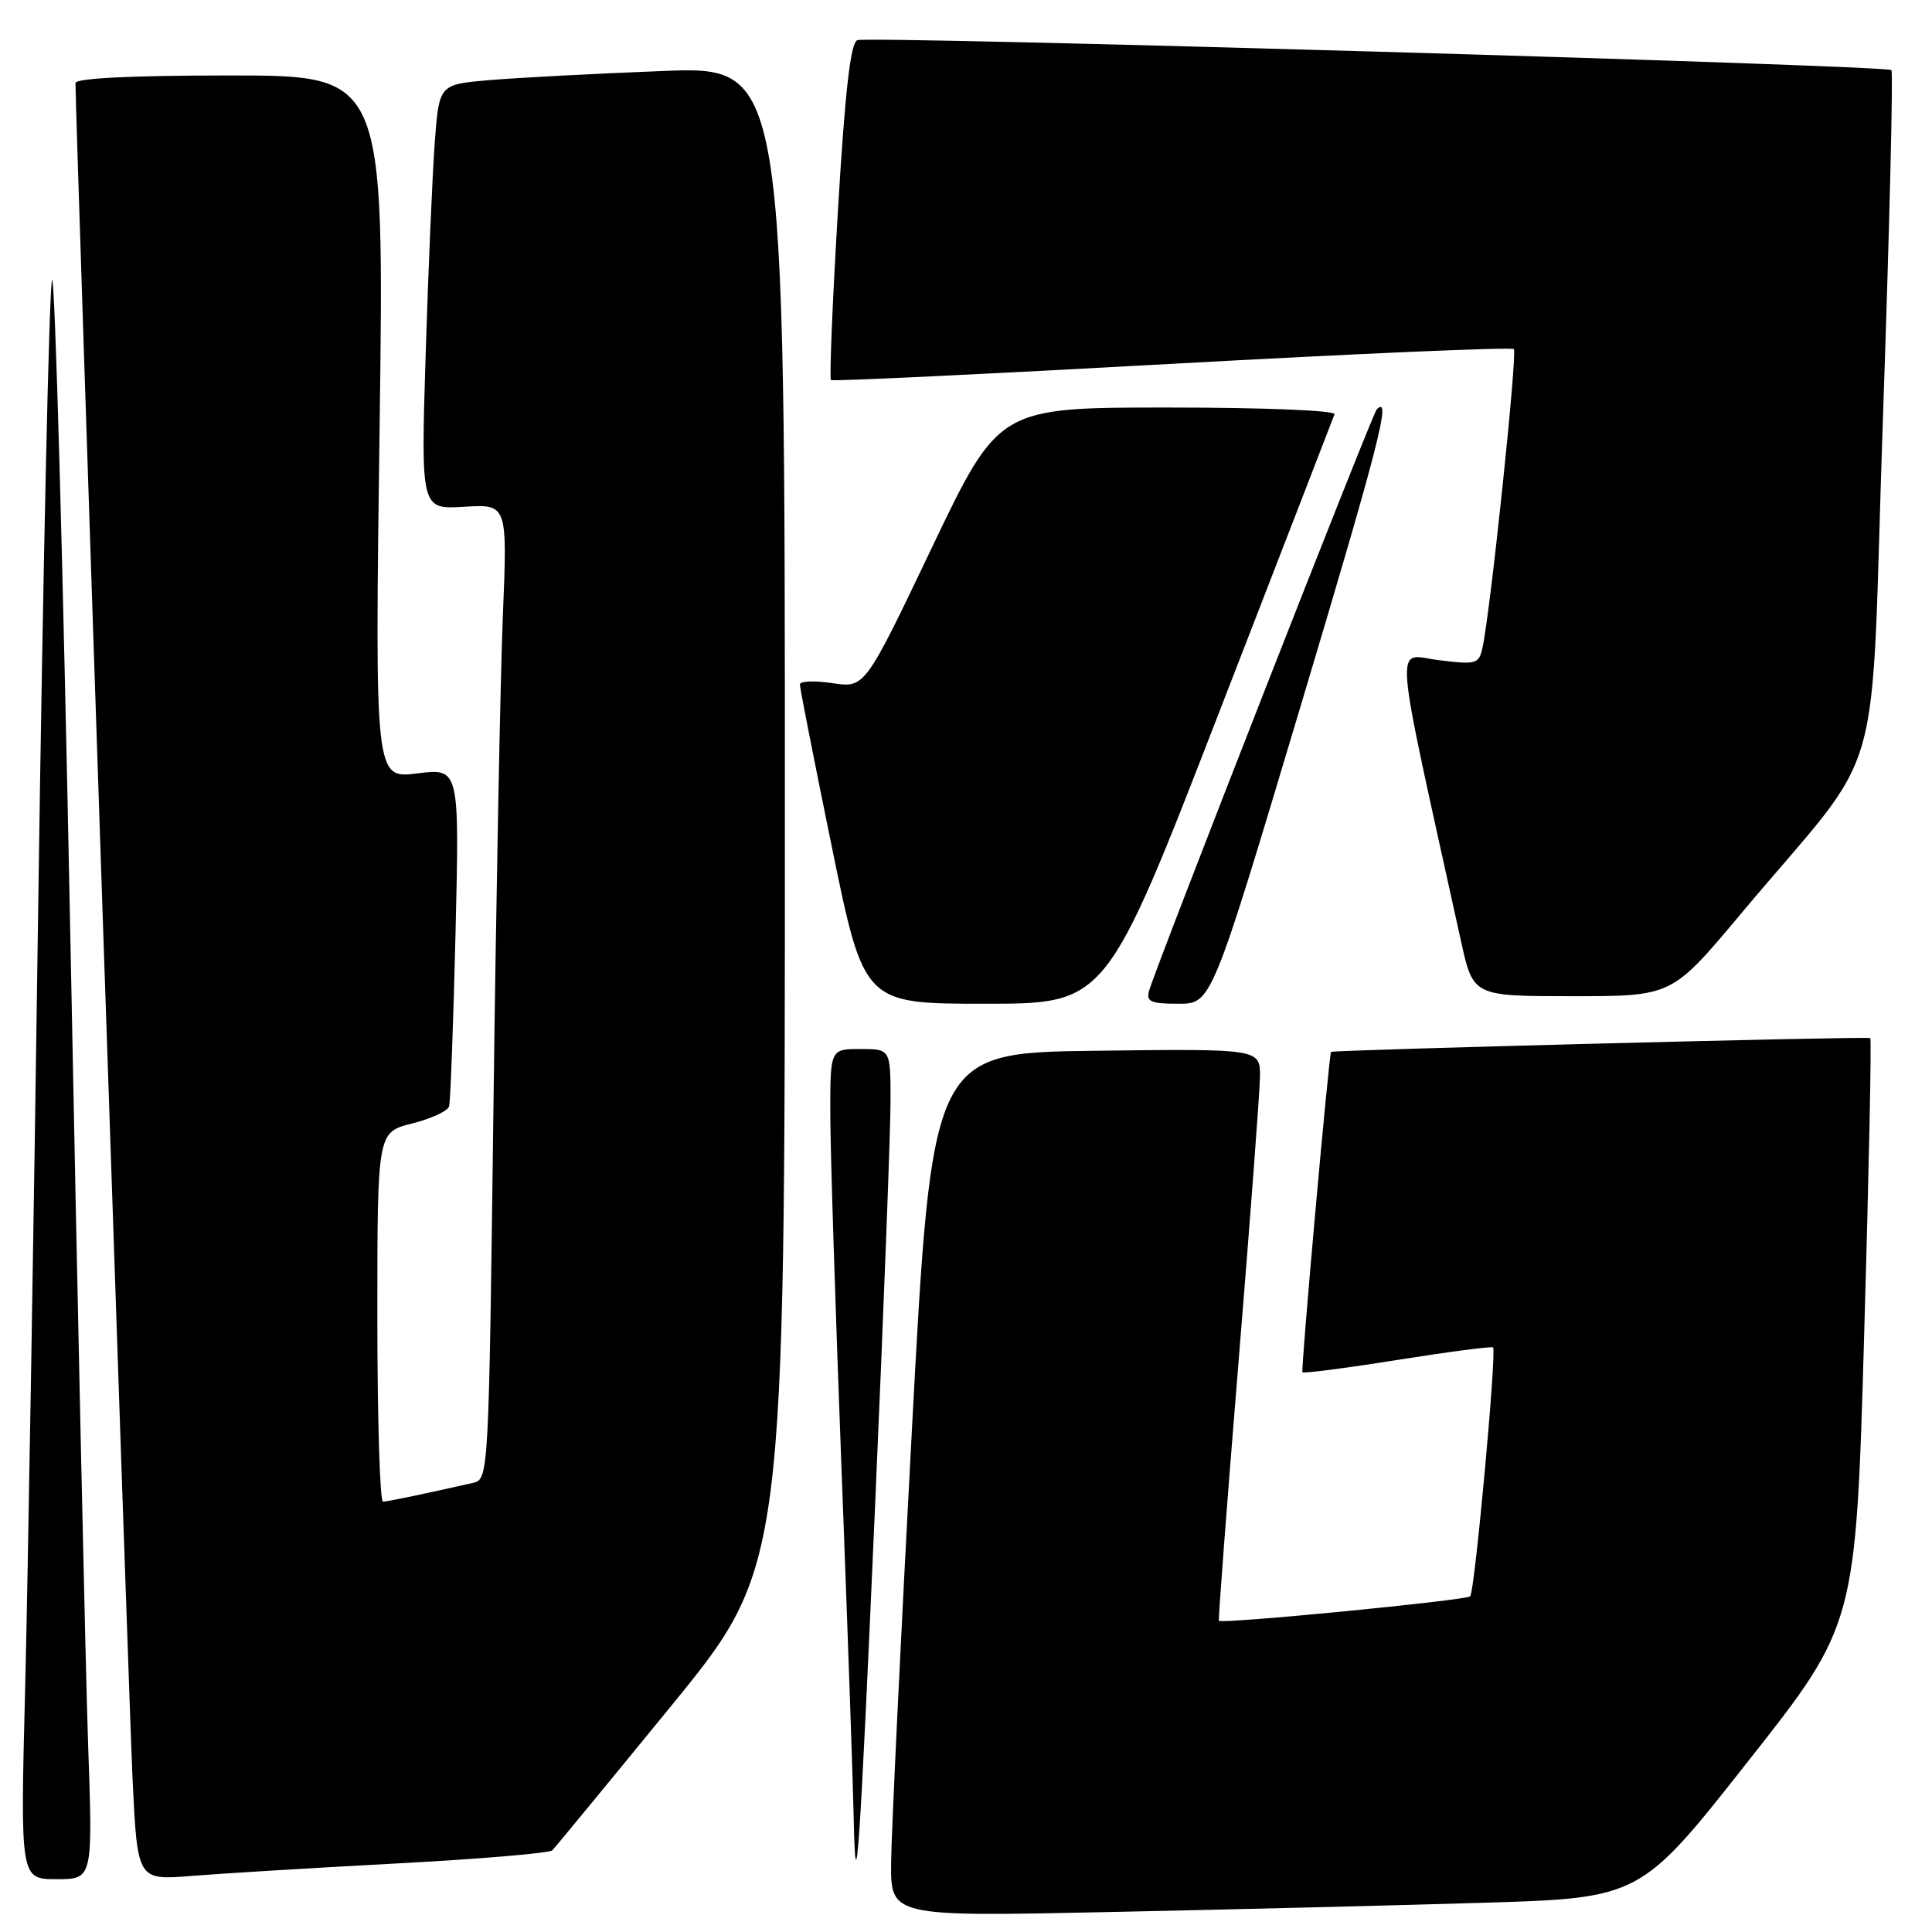 <?xml version="1.0" encoding="UTF-8" standalone="no"?>
<!DOCTYPE svg PUBLIC "-//W3C//DTD SVG 1.1//EN" "http://www.w3.org/Graphics/SVG/1.1/DTD/svg11.dtd" >
<svg xmlns="http://www.w3.org/2000/svg" xmlns:xlink="http://www.w3.org/1999/xlink" version="1.1" viewBox="0 0 256 256">
 <g >
 <path fill="currentColor"
d=" M 196.43 252.13 C 217.36 251.50 217.36 251.50 231.63 233.38 C 245.91 215.27 245.91 215.27 247.02 176.54 C 247.64 155.23 248.00 137.69 247.82 137.55 C 247.52 137.30 176.64 139.12 176.37 139.38 C 176.10 139.65 172.35 181.52 172.58 181.83 C 172.72 182.01 178.38 181.28 185.16 180.20 C 191.95 179.12 197.65 178.37 197.84 178.54 C 198.34 178.99 195.41 210.92 194.81 211.52 C 194.27 212.06 161.82 215.22 161.51 214.76 C 161.41 214.62 162.58 199.20 164.11 180.50 C 165.64 161.80 166.92 144.80 166.95 142.73 C 167.00 138.96 167.00 138.96 145.25 139.23 C 123.50 139.50 123.50 139.50 120.83 189.50 C 119.36 217.00 118.12 242.75 118.08 246.73 C 118.00 253.96 118.00 253.96 146.75 253.36 C 162.56 253.03 184.92 252.48 196.43 252.13 Z  M 11.68 231.25 C 11.34 221.49 10.28 173.28 9.32 124.13 C 8.36 74.97 7.27 35.82 6.89 37.13 C 6.51 38.43 5.70 75.27 5.08 119.00 C 4.47 162.73 3.68 209.86 3.33 223.75 C 2.69 249.00 2.69 249.00 7.50 249.00 C 12.30 249.00 12.30 249.00 11.68 231.25 Z  M 52.50 246.92 C 63.50 246.34 72.80 245.55 73.18 245.18 C 73.55 244.81 80.64 236.20 88.93 226.05 C 104.00 207.59 104.00 207.59 104.00 108.18 C 104.00 8.77 104.00 8.77 87.75 9.41 C 78.81 9.76 68.51 10.30 64.85 10.62 C 58.19 11.18 58.19 11.18 57.61 18.84 C 57.30 23.05 56.75 35.72 56.40 47.00 C 55.77 67.50 55.77 67.50 61.50 67.15 C 67.24 66.80 67.24 66.80 66.63 81.65 C 66.30 89.82 65.74 118.89 65.39 146.26 C 64.76 195.98 64.76 196.02 62.63 196.50 C 56.05 197.99 51.41 198.95 50.75 198.98 C 50.34 198.99 50.00 187.98 50.00 174.51 C 50.00 150.03 50.00 150.03 54.59 148.87 C 57.11 148.24 59.32 147.22 59.50 146.61 C 59.69 146.00 60.07 135.66 60.36 123.64 C 60.88 101.78 60.88 101.78 55.28 102.48 C 49.67 103.18 49.67 103.18 50.30 56.59 C 50.93 10.00 50.93 10.00 30.46 10.00 C 17.41 10.00 10.00 10.36 10.00 11.01 C 10.00 15.39 17.08 225.49 17.57 235.83 C 18.21 249.15 18.21 249.15 25.36 248.57 C 29.29 248.25 41.50 247.51 52.50 246.92 Z  M 115.99 198.67 C 117.10 173.47 118.00 149.73 118.00 145.92 C 118.00 139.00 118.00 139.00 114.00 139.00 C 110.00 139.00 110.00 139.00 110.02 147.75 C 110.03 152.56 110.70 173.60 111.50 194.50 C 112.30 215.40 113.02 236.10 113.11 240.50 C 113.38 253.93 113.90 246.38 115.99 198.67 Z  M 161.54 94.39 C 169.77 73.16 176.65 55.38 176.83 54.89 C 177.02 54.39 167.48 54.00 154.76 54.00 C 132.35 54.00 132.35 54.00 123.47 72.58 C 114.60 91.17 114.60 91.17 110.30 90.52 C 107.94 90.17 106.00 90.24 105.99 90.69 C 105.98 91.13 107.89 100.84 110.23 112.25 C 114.48 133.00 114.48 133.00 130.53 133.00 C 146.58 133.00 146.58 133.00 161.54 94.39 Z  M 172.26 93.83 C 182.76 58.75 184.44 52.23 182.42 54.25 C 181.84 54.82 153.25 127.86 152.27 131.25 C 151.85 132.73 152.45 133.00 156.15 133.00 C 160.53 133.00 160.53 133.00 172.26 93.83 Z  M 230.52 121.27 C 250.26 97.68 247.73 106.51 249.51 55.06 C 250.37 30.13 250.87 9.54 250.62 9.29 C 249.98 8.64 115.12 4.74 113.60 5.32 C 112.70 5.67 111.97 12.07 111.03 27.93 C 110.30 40.09 109.89 50.19 110.11 50.36 C 110.32 50.54 130.65 49.57 155.29 48.21 C 179.92 46.85 200.31 45.97 200.59 46.26 C 201.09 46.75 197.49 81.04 196.44 85.82 C 195.96 88.00 195.61 88.09 190.61 87.47 C 184.74 86.74 184.45 83.19 193.60 124.75 C 195.20 132.00 195.20 132.00 208.37 132.00 C 221.53 132.00 221.53 132.00 230.52 121.27 Z "/>
</g>
</svg>
